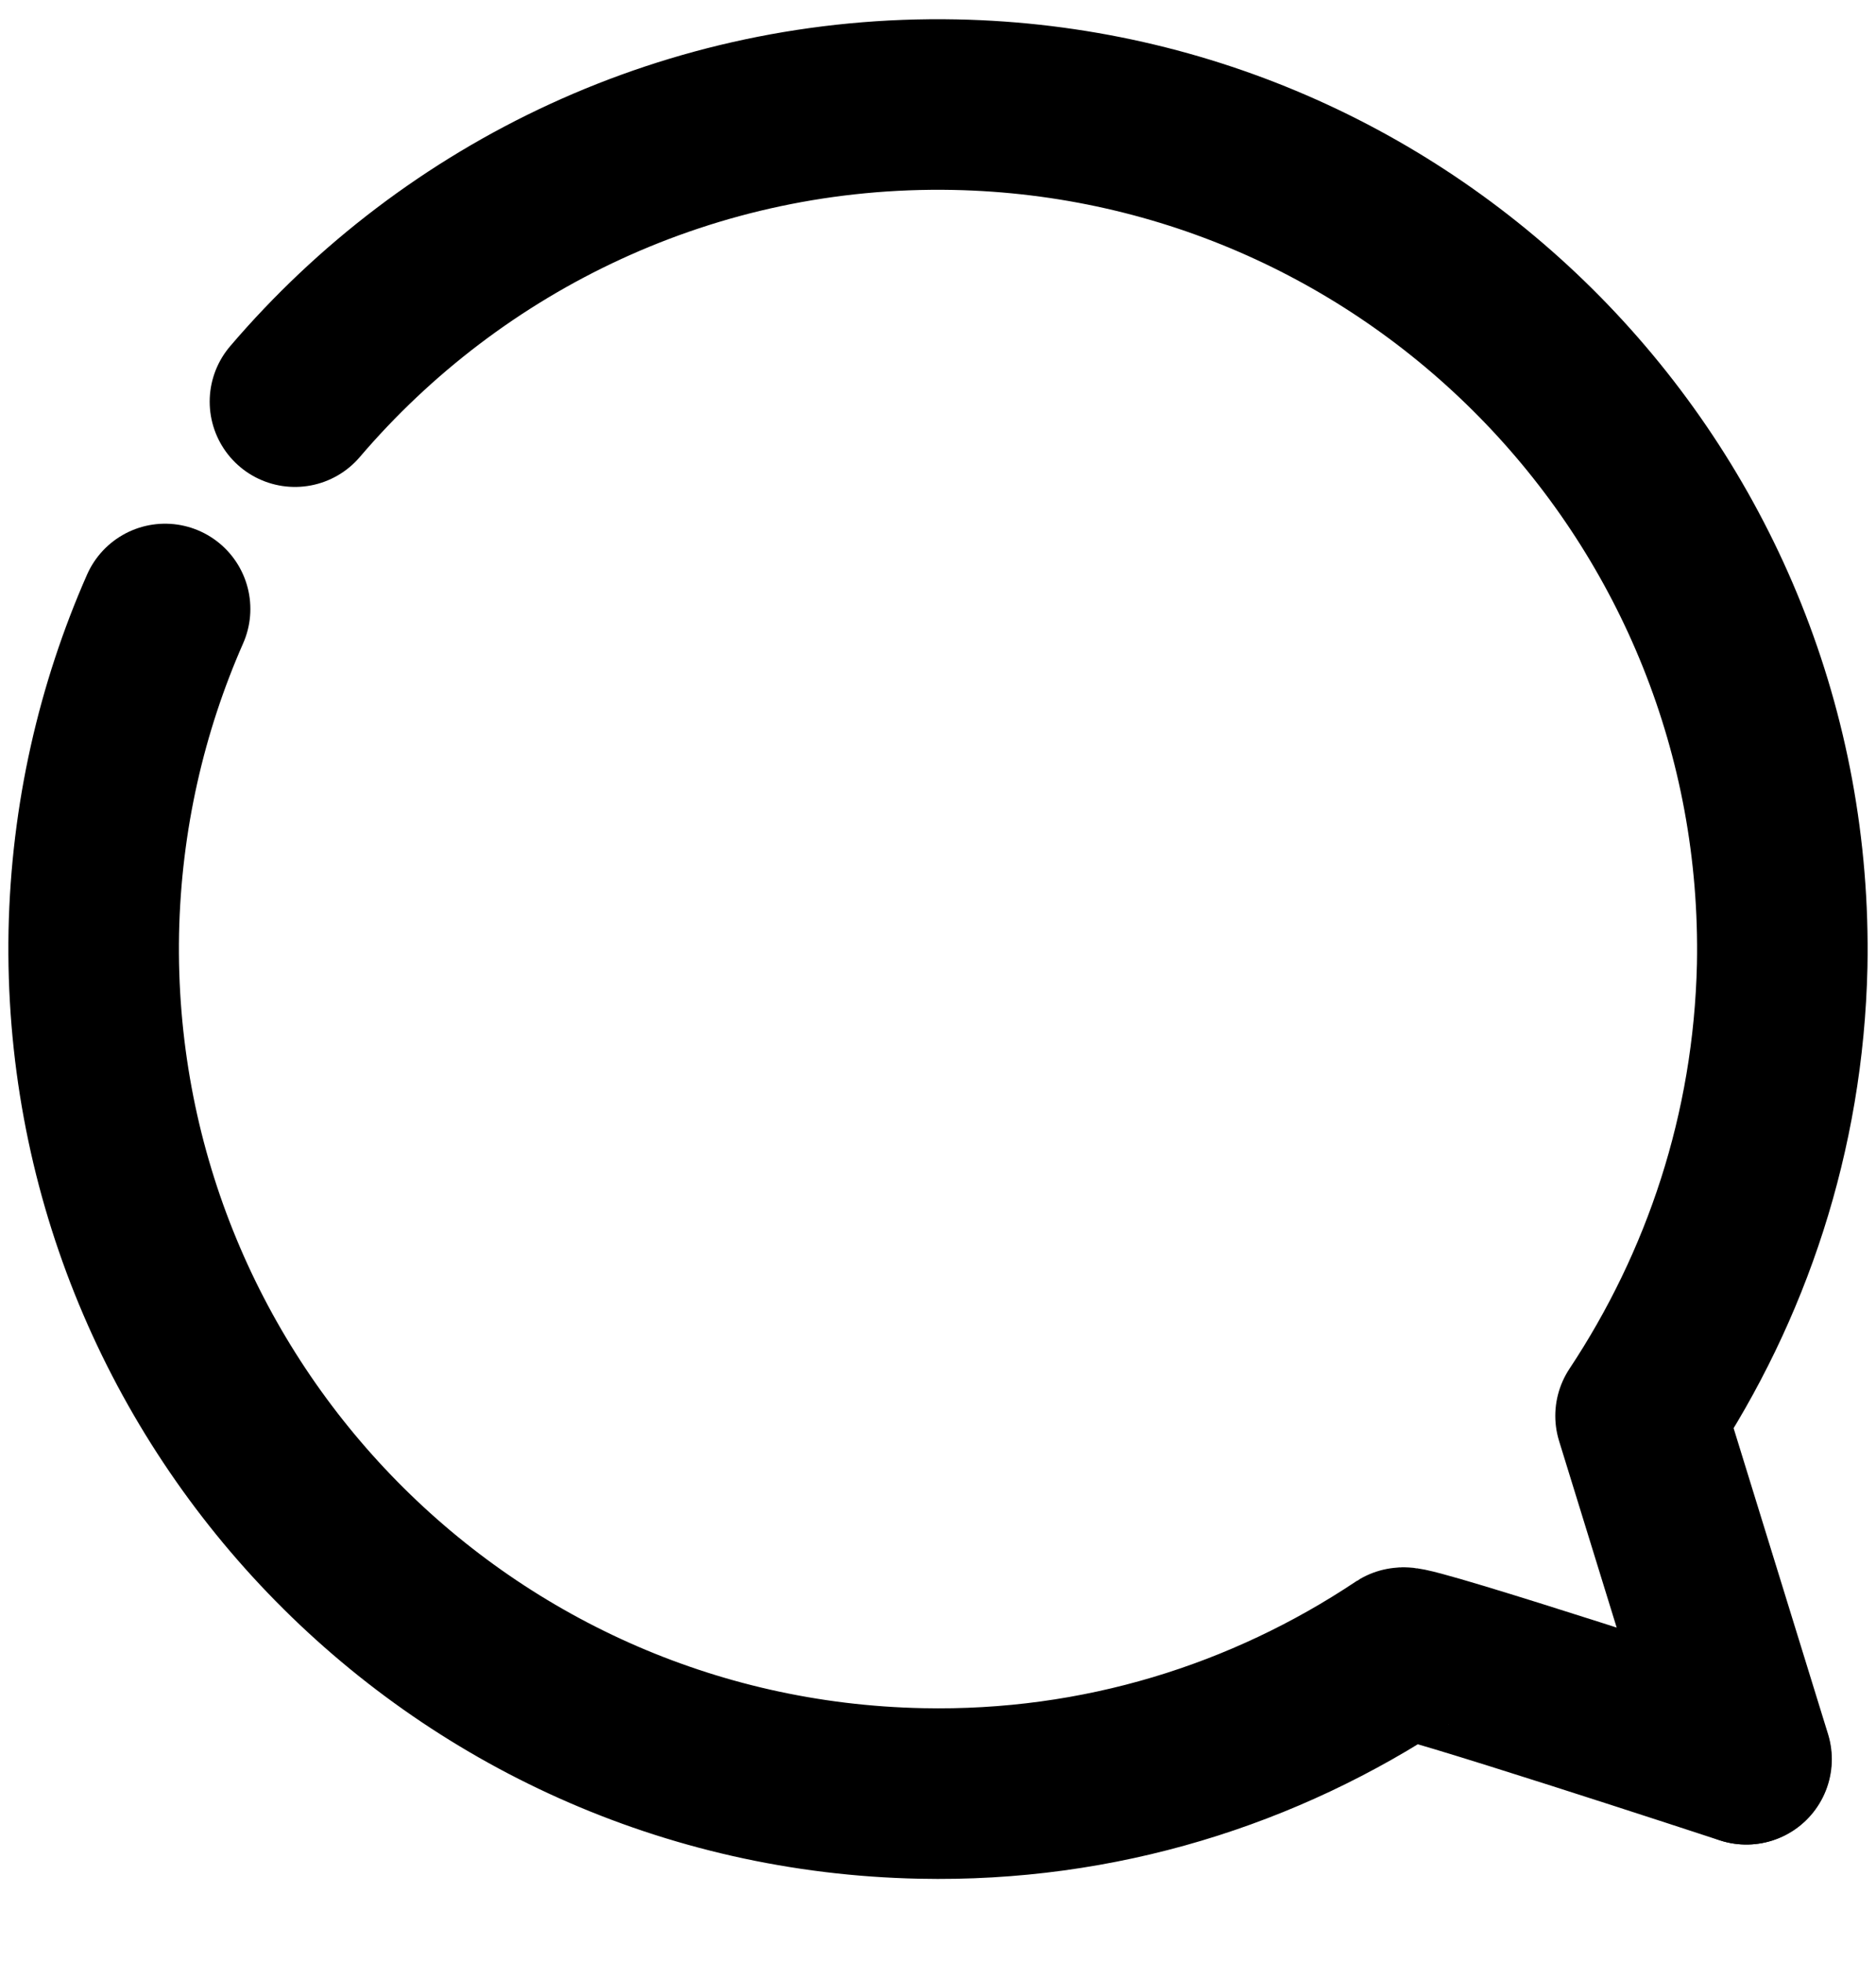 <svg width="22" height="23" viewBox="0 0 22 23" fill="none" xmlns="http://www.w3.org/2000/svg">
    <g clip-path="url(#clip0)">
        <path d="M20.482 20.626L19.239 16.6C20.245 15.082 20.856 13.278 20.9 11.32C21.005 5.858 16.66 1.337 11.198 1.227C8.107 1.167 5.318 2.531 3.459 4.709" stroke="currentColor" stroke-width="2" stroke-miterlimit="10" stroke-linecap="round" stroke-linejoin="round"/>
        <path d="M1.936 7.14C1.425 8.3 1.128 9.582 1.1 10.929C0.996 16.396 5.341 20.917 10.802 21.027C12.892 21.071 14.834 20.455 16.451 19.377C16.528 19.328 20.477 20.626 20.477 20.626" stroke="currentColor" stroke-width="2" stroke-miterlimit="10" stroke-linecap="round" stroke-linejoin="round"/>
    </g>
    <defs>
        <linearGradient id="paint0_linear" x1="12.181" y1="1.225" x2="12.181" y2="20.626" gradientUnits="userSpaceOnUse">
            <stop stop-color="#FFE38C"/>
            <stop offset="1" stop-color="#F1CD5F"/>
        </linearGradient>
        <linearGradient id="paint1_linear" x1="10.787" y1="7.14" x2="10.787" y2="21.029" gradientUnits="userSpaceOnUse">
            <stop stop-color="#FFE38C"/>
            <stop offset="1" stop-color="#F1CD5F"/>
        </linearGradient>
        <clipPath id="clip0">
            <rect width="22" height="22" fill="white" transform="translate(0 0.127)"/>
        </clipPath>
    </defs>
</svg>
